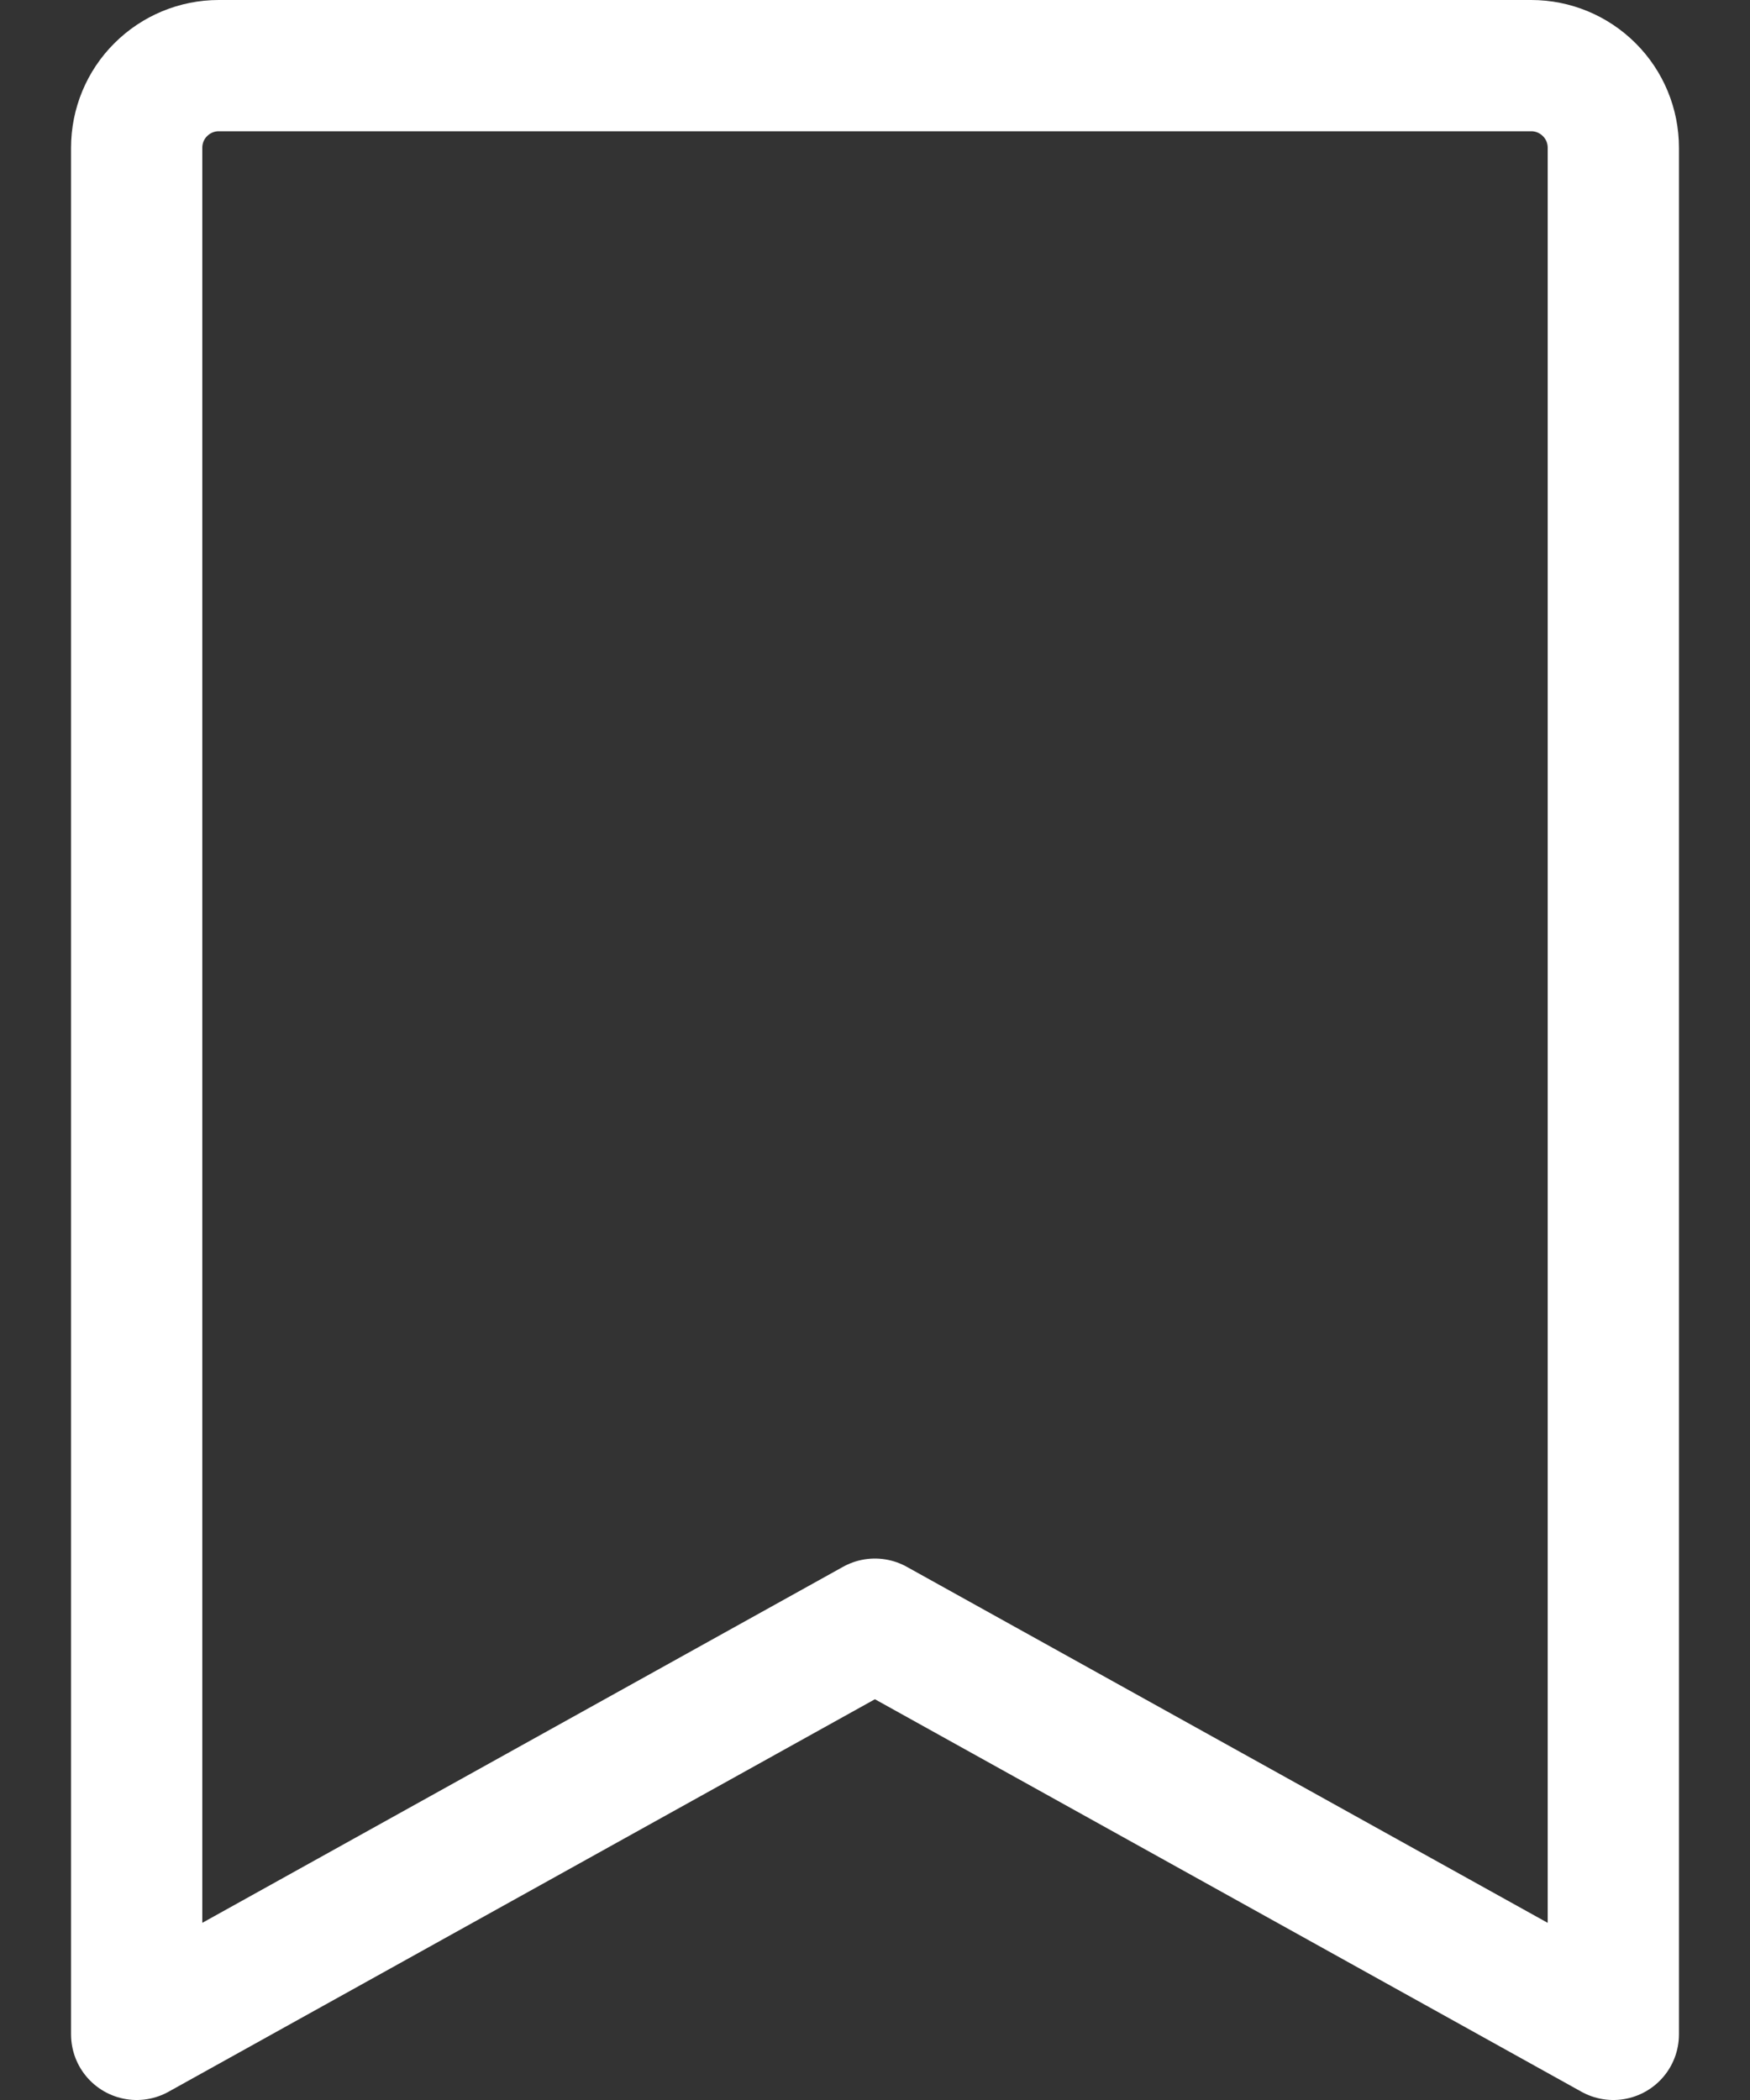 <svg width="20" height="24" viewBox="0 0 20 24" fill="none" xmlns="http://www.w3.org/2000/svg">
<rect x="0" y="0" width="20" height="24" fill="#333333" stroke="none"/>
<path d="M18.438 23.25L9.999 18.562L1.562 23.25V1.688C1.562 1.439 1.661 1.2 1.837 1.025C2.013 0.849 2.251 0.75 2.5 0.75H17.5C17.749 0.75 17.987 0.849 18.163 1.025C18.339 1.2 18.438 1.439 18.438 1.688V23.25Z" stroke="white" stroke-width="1.5" stroke-linecap="round" stroke-linejoin="round"/>
</svg>
